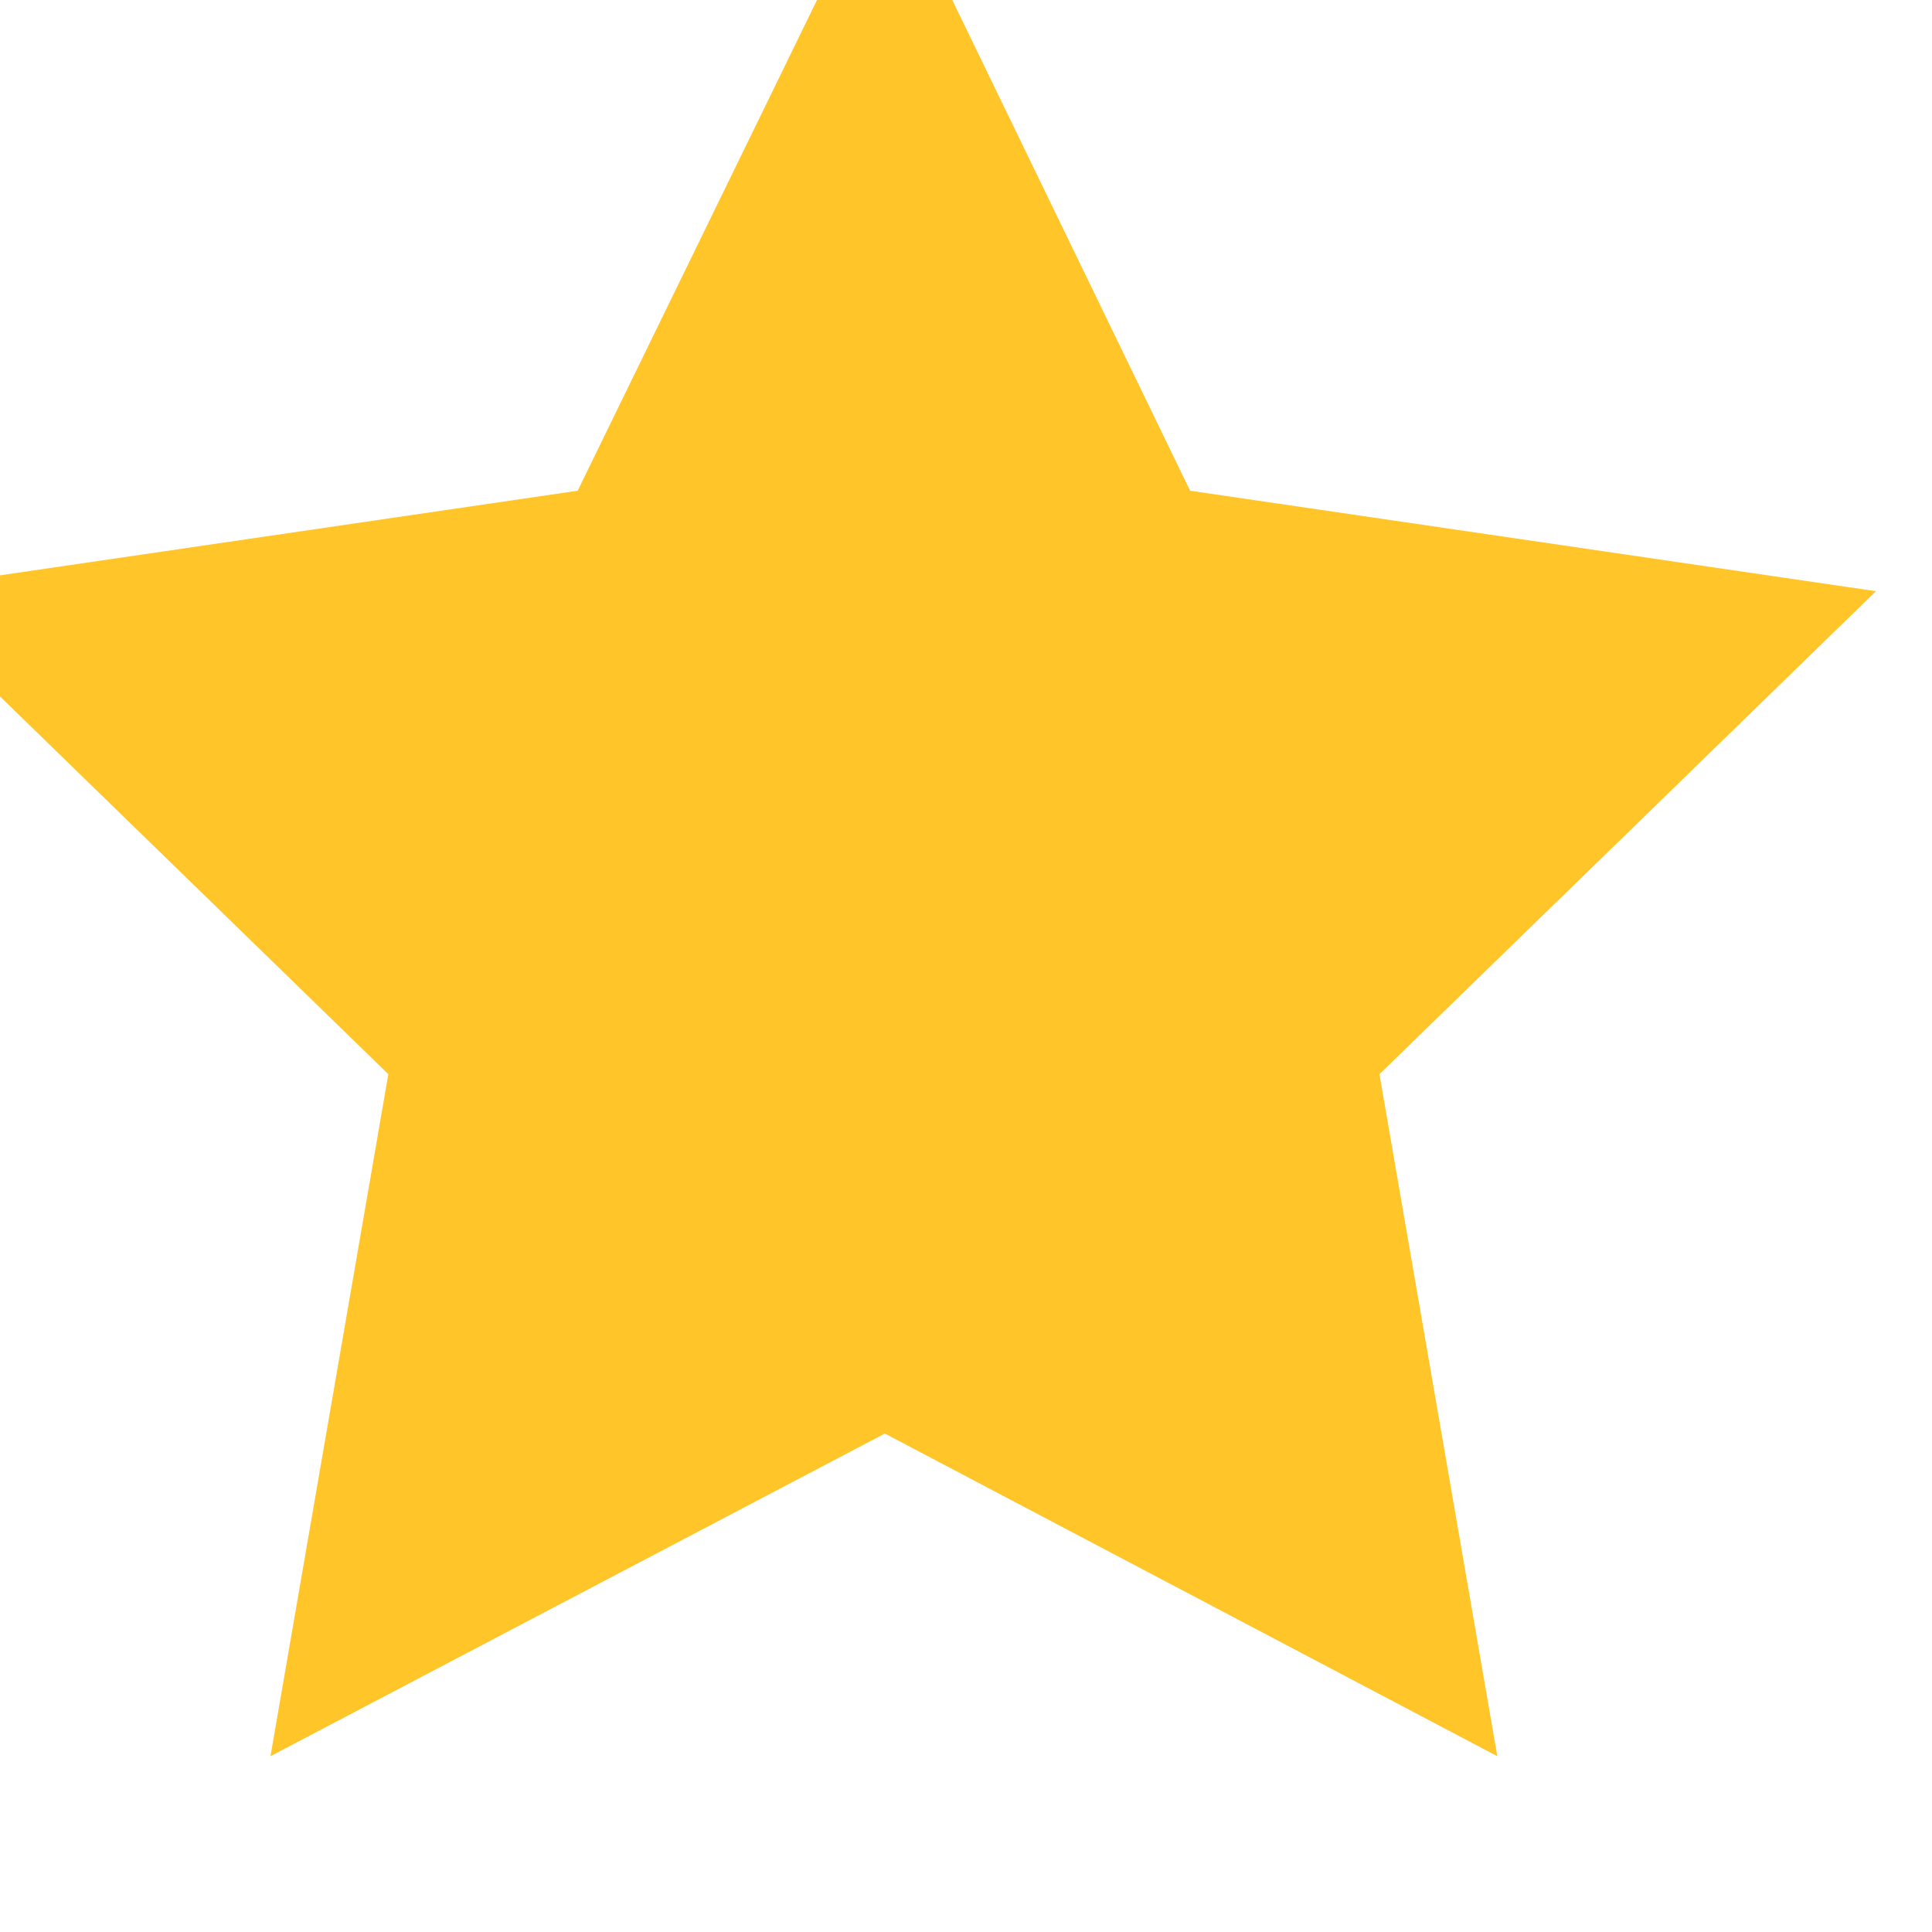 <svg width="10" height="10" viewBox="0 0 10 10" fill="none" xmlns="http://www.w3.org/2000/svg" xmlns:xlink="http://www.w3.org/1999/xlink">
	<desc>
			Created with Pixso.
	</desc>
	<defs/>
	<path id="Path 3389" d="M7.75 9.09L4.58 7.42L1.4 9.09L2.01 5.56L-0.56 3.06L2.99 2.54L4.58 -0.72L6.16 2.54L9.71 3.06L7.14 5.56L7.75 9.09Z" fill="#FFC529" fill-opacity="1" fill-rule="nonzero"/>
</svg>
